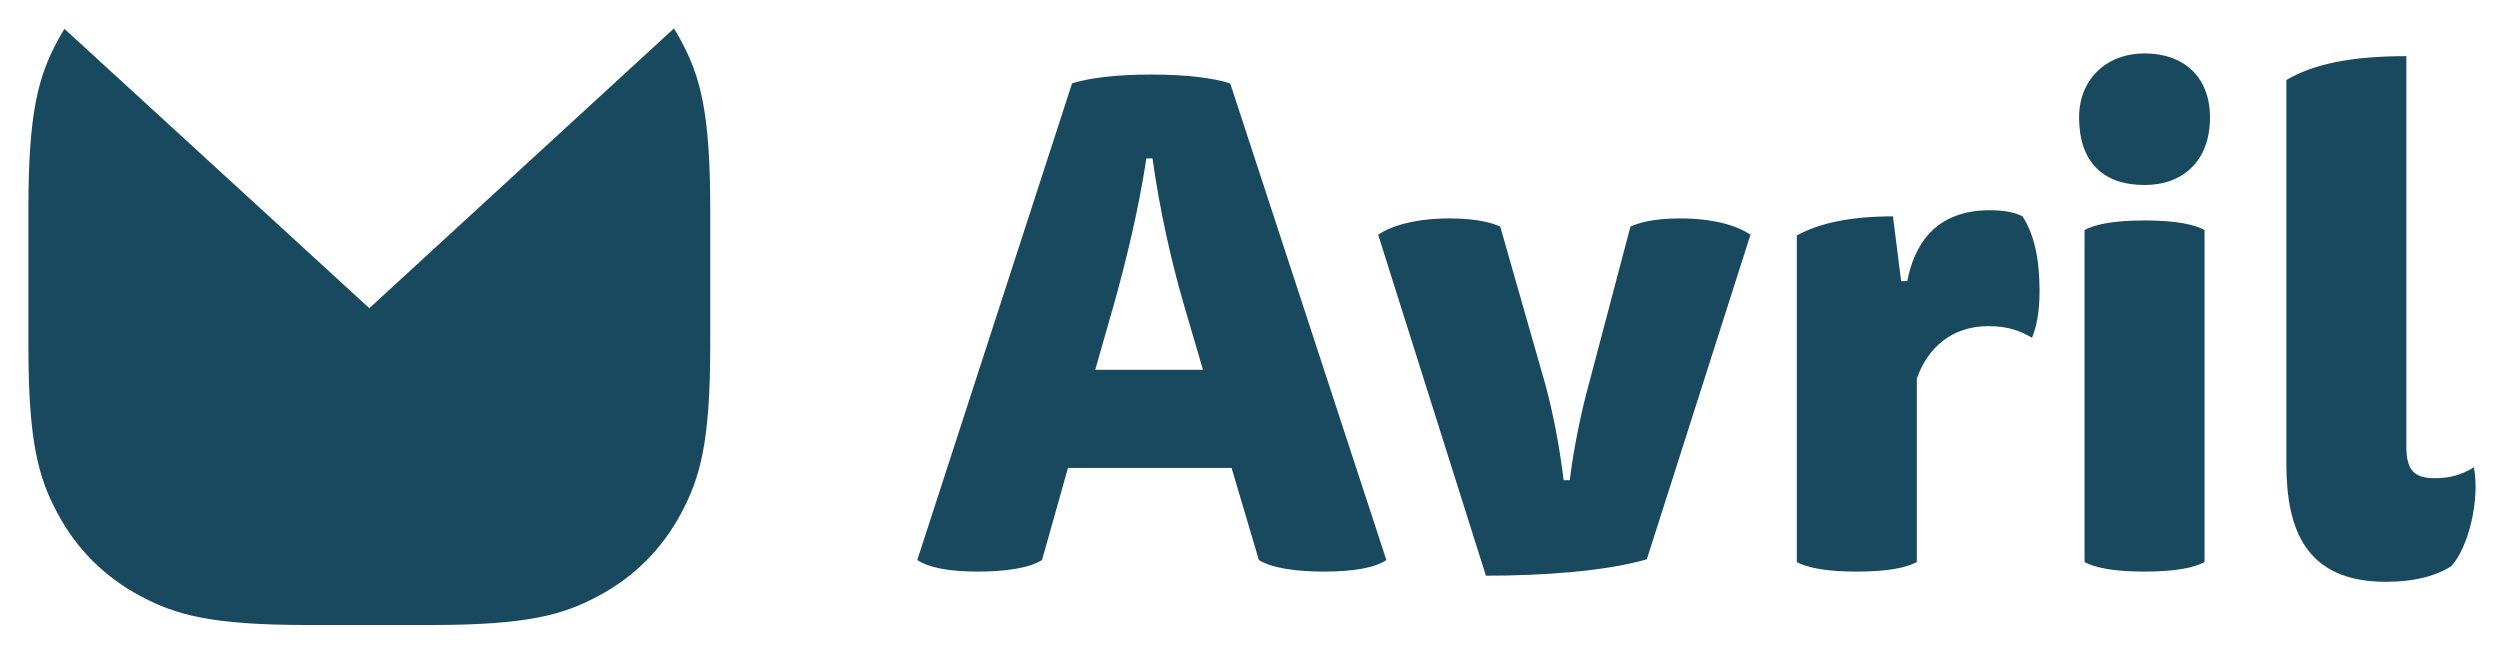 <?xml version="1.0" encoding="UTF-8"?>
<svg width="88px" height="23px" viewBox="0 0 88 23" version="1.1" xmlns="http://www.w3.org/2000/svg" xmlns:xlink="http://www.w3.org/1999/xlink">
    <title>Logo Avril - decomposed</title>
    <g id="Logo-Avril---decomposed" stroke="none" stroke-width="1" fill="none" fill-rule="evenodd">
        <g id="logo-avril" transform="translate(1, 1)" fill="#18495E">
            <path d="M45.616,19.12 C46.672,19.12 47.416,18.976 47.8,18.712 L42.304,1.936 C41.704,1.744 40.768,1.624 39.52,1.624 C38.272,1.624 37.336,1.744 36.736,1.936 L31.288,18.712 C31.672,18.976 32.392,19.12 33.424,19.12 C34.384,19.12 35.224,19 35.68,18.712 L36.592,15.472 L42.352,15.472 L43.312,18.712 C43.768,19 44.632,19.12 45.616,19.12 Z M41.344,12.016 L37.552,12.016 L38.224,9.664 C38.608,8.296 39.088,6.352 39.352,4.576 L39.568,4.576 C39.808,6.304 40.216,8.152 40.648,9.64 L41.344,12.016 Z M51.304,19.264 C53.272,19.264 55.456,19.12 56.968,18.688 L60.616,7.264 C60.136,6.928 59.272,6.688 58.144,6.688 C57.16,6.688 56.656,6.856 56.392,6.976 L54.928,12.52 C54.664,13.48 54.4,14.728 54.256,15.904 L54.04,15.904 C53.896,14.704 53.656,13.48 53.392,12.52 L51.808,6.976 C51.544,6.856 51.016,6.688 50.032,6.688 C48.88,6.688 47.992,6.928 47.512,7.264 L51.304,19.264 Z M64.36,19.12 C65.488,19.12 66.112,18.976 66.472,18.784 L66.472,12.328 C66.856,11.224 67.72,10.48 68.992,10.48 C69.736,10.48 70.144,10.672 70.528,10.888 C70.672,10.528 70.792,10.048 70.792,9.232 C70.792,8.104 70.6,7.24 70.192,6.616 C69.928,6.472 69.52,6.4 69.04,6.4 C67.096,6.4 66.376,7.648 66.136,8.896 L65.92,8.896 L65.632,6.616 C64.12,6.616 63.04,6.856 62.248,7.288 L62.248,18.784 C62.608,18.976 63.232,19.12 64.36,19.12 Z M74.488,5.512 C75.856,5.512 76.792,4.648 76.792,3.136 C76.792,1.696 75.856,0.88 74.488,0.88 C73.168,0.88 72.184,1.768 72.184,3.136 C72.184,4.672 73,5.512 74.488,5.512 Z M74.488,19.12 C75.616,19.12 76.24,18.976 76.6,18.784 L76.6,7.096 C76.24,6.904 75.616,6.76 74.488,6.76 C73.36,6.76 72.736,6.904 72.376,7.096 L72.376,18.784 C72.736,18.976 73.36,19.12 74.488,19.12 Z M82.984,19.48 C83.968,19.48 84.712,19.288 85.288,18.928 C85.912,18.232 86.296,16.552 86.08,15.448 C85.624,15.736 85.192,15.832 84.712,15.832 C84.016,15.832 83.704,15.592 83.704,14.728 L83.704,0.976 C81.736,0.976 80.416,1.264 79.48,1.816 L79.48,15.328 C79.48,17.656 80.176,19.48 82.984,19.48 Z" id="Avril" fill-rule="nonzero"></path>
            <path d="M22.974,0.434 C23.644,1.686 24,2.932 24,6.326 L24,11.179 C24,14.573 23.644,15.82 22.974,17.071 C22.305,18.323 21.323,19.305 20.071,19.974 C18.82,20.644 17.573,21 14.179,21 L9.821,21 C6.427,21 5.18,20.644 3.929,19.974 C2.677,19.305 1.695,18.323 1.026,17.071 C0.356,15.82 4.1589967e-16,14.573 -7.10476783e-16,11.179 L-1.86116059e-16,6.326 C1.08948821e-16,2.932 0.356,1.686 1.026,0.434 C1.102,0.291 1.183,0.151 1.268,0.015 L12,9.848 L22.723,0.001 C22.811,0.141 22.895,0.286 22.974,0.434 Z" id="pitcogram"></path>
        </g>
    </g>
</svg>